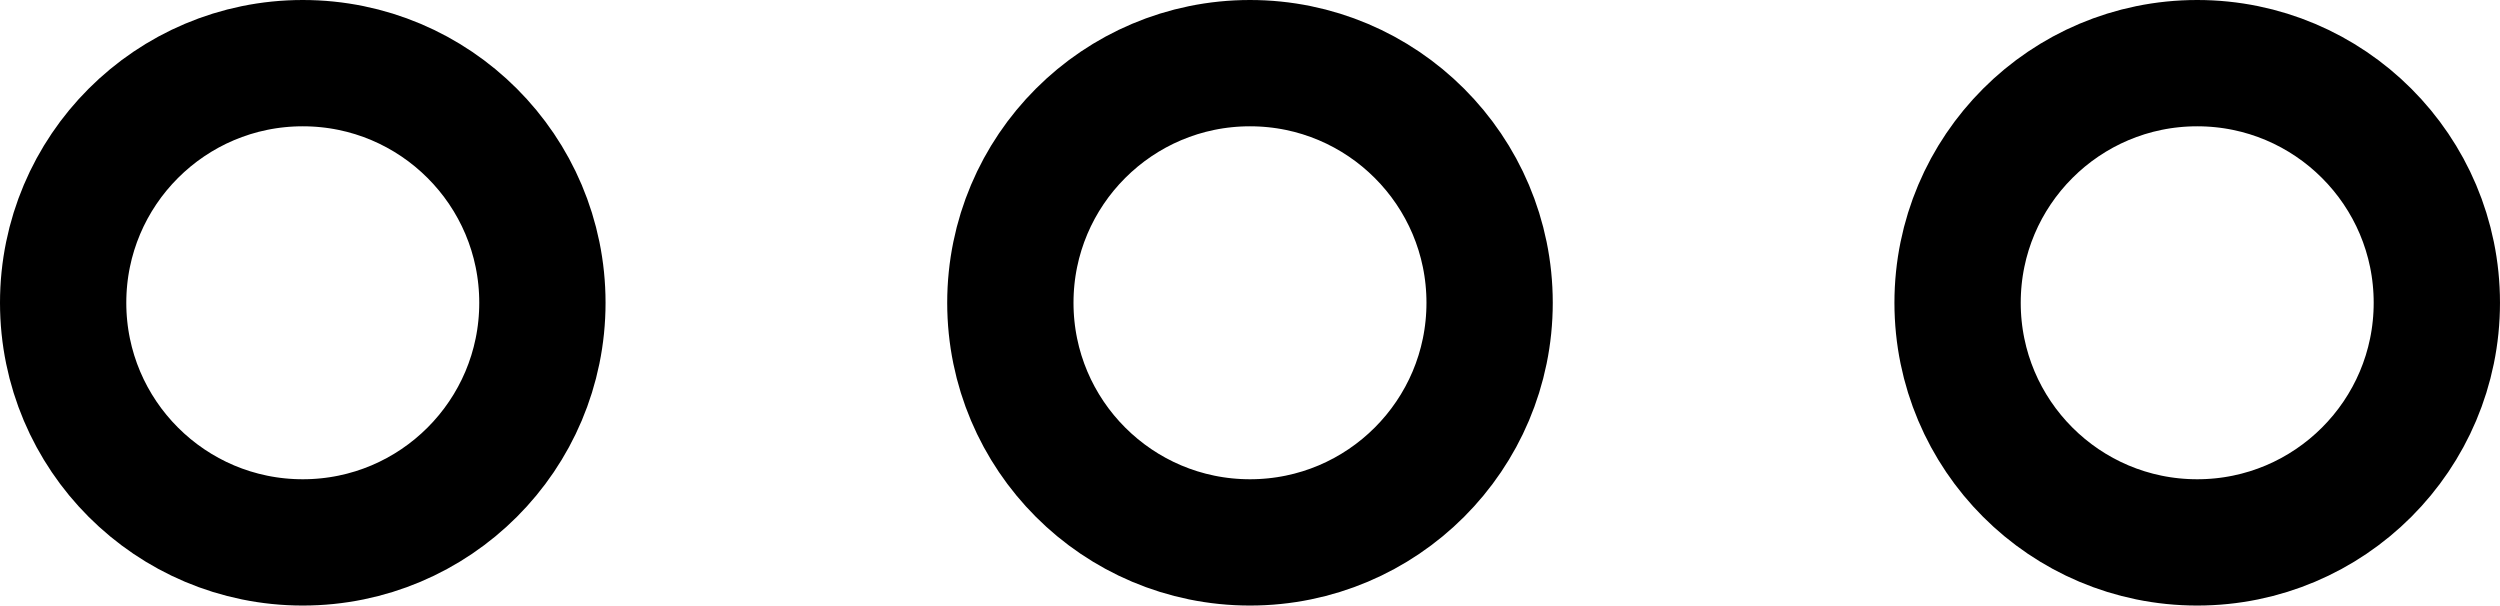 <svg width="158.36mm" height="38.358mm" version="1.1" viewBox="0 0 158.36 38.358" xmlns="http://www.w3.org/2000/svg">
 <g fill-opacity="0" stroke="currentColor" stroke-linecap="round" stroke-width="8">
  <circle cx="19.179" cy="19.179" r="15.179" style="paint-order:markers fill stroke"/>
  <circle cx="79.179" cy="19.179" r="15.179" style="paint-order:markers fill stroke"/>
  <circle cx="139.18" cy="19.179" r="15.179" style="paint-order:markers fill stroke"/>
 </g>
</svg>
